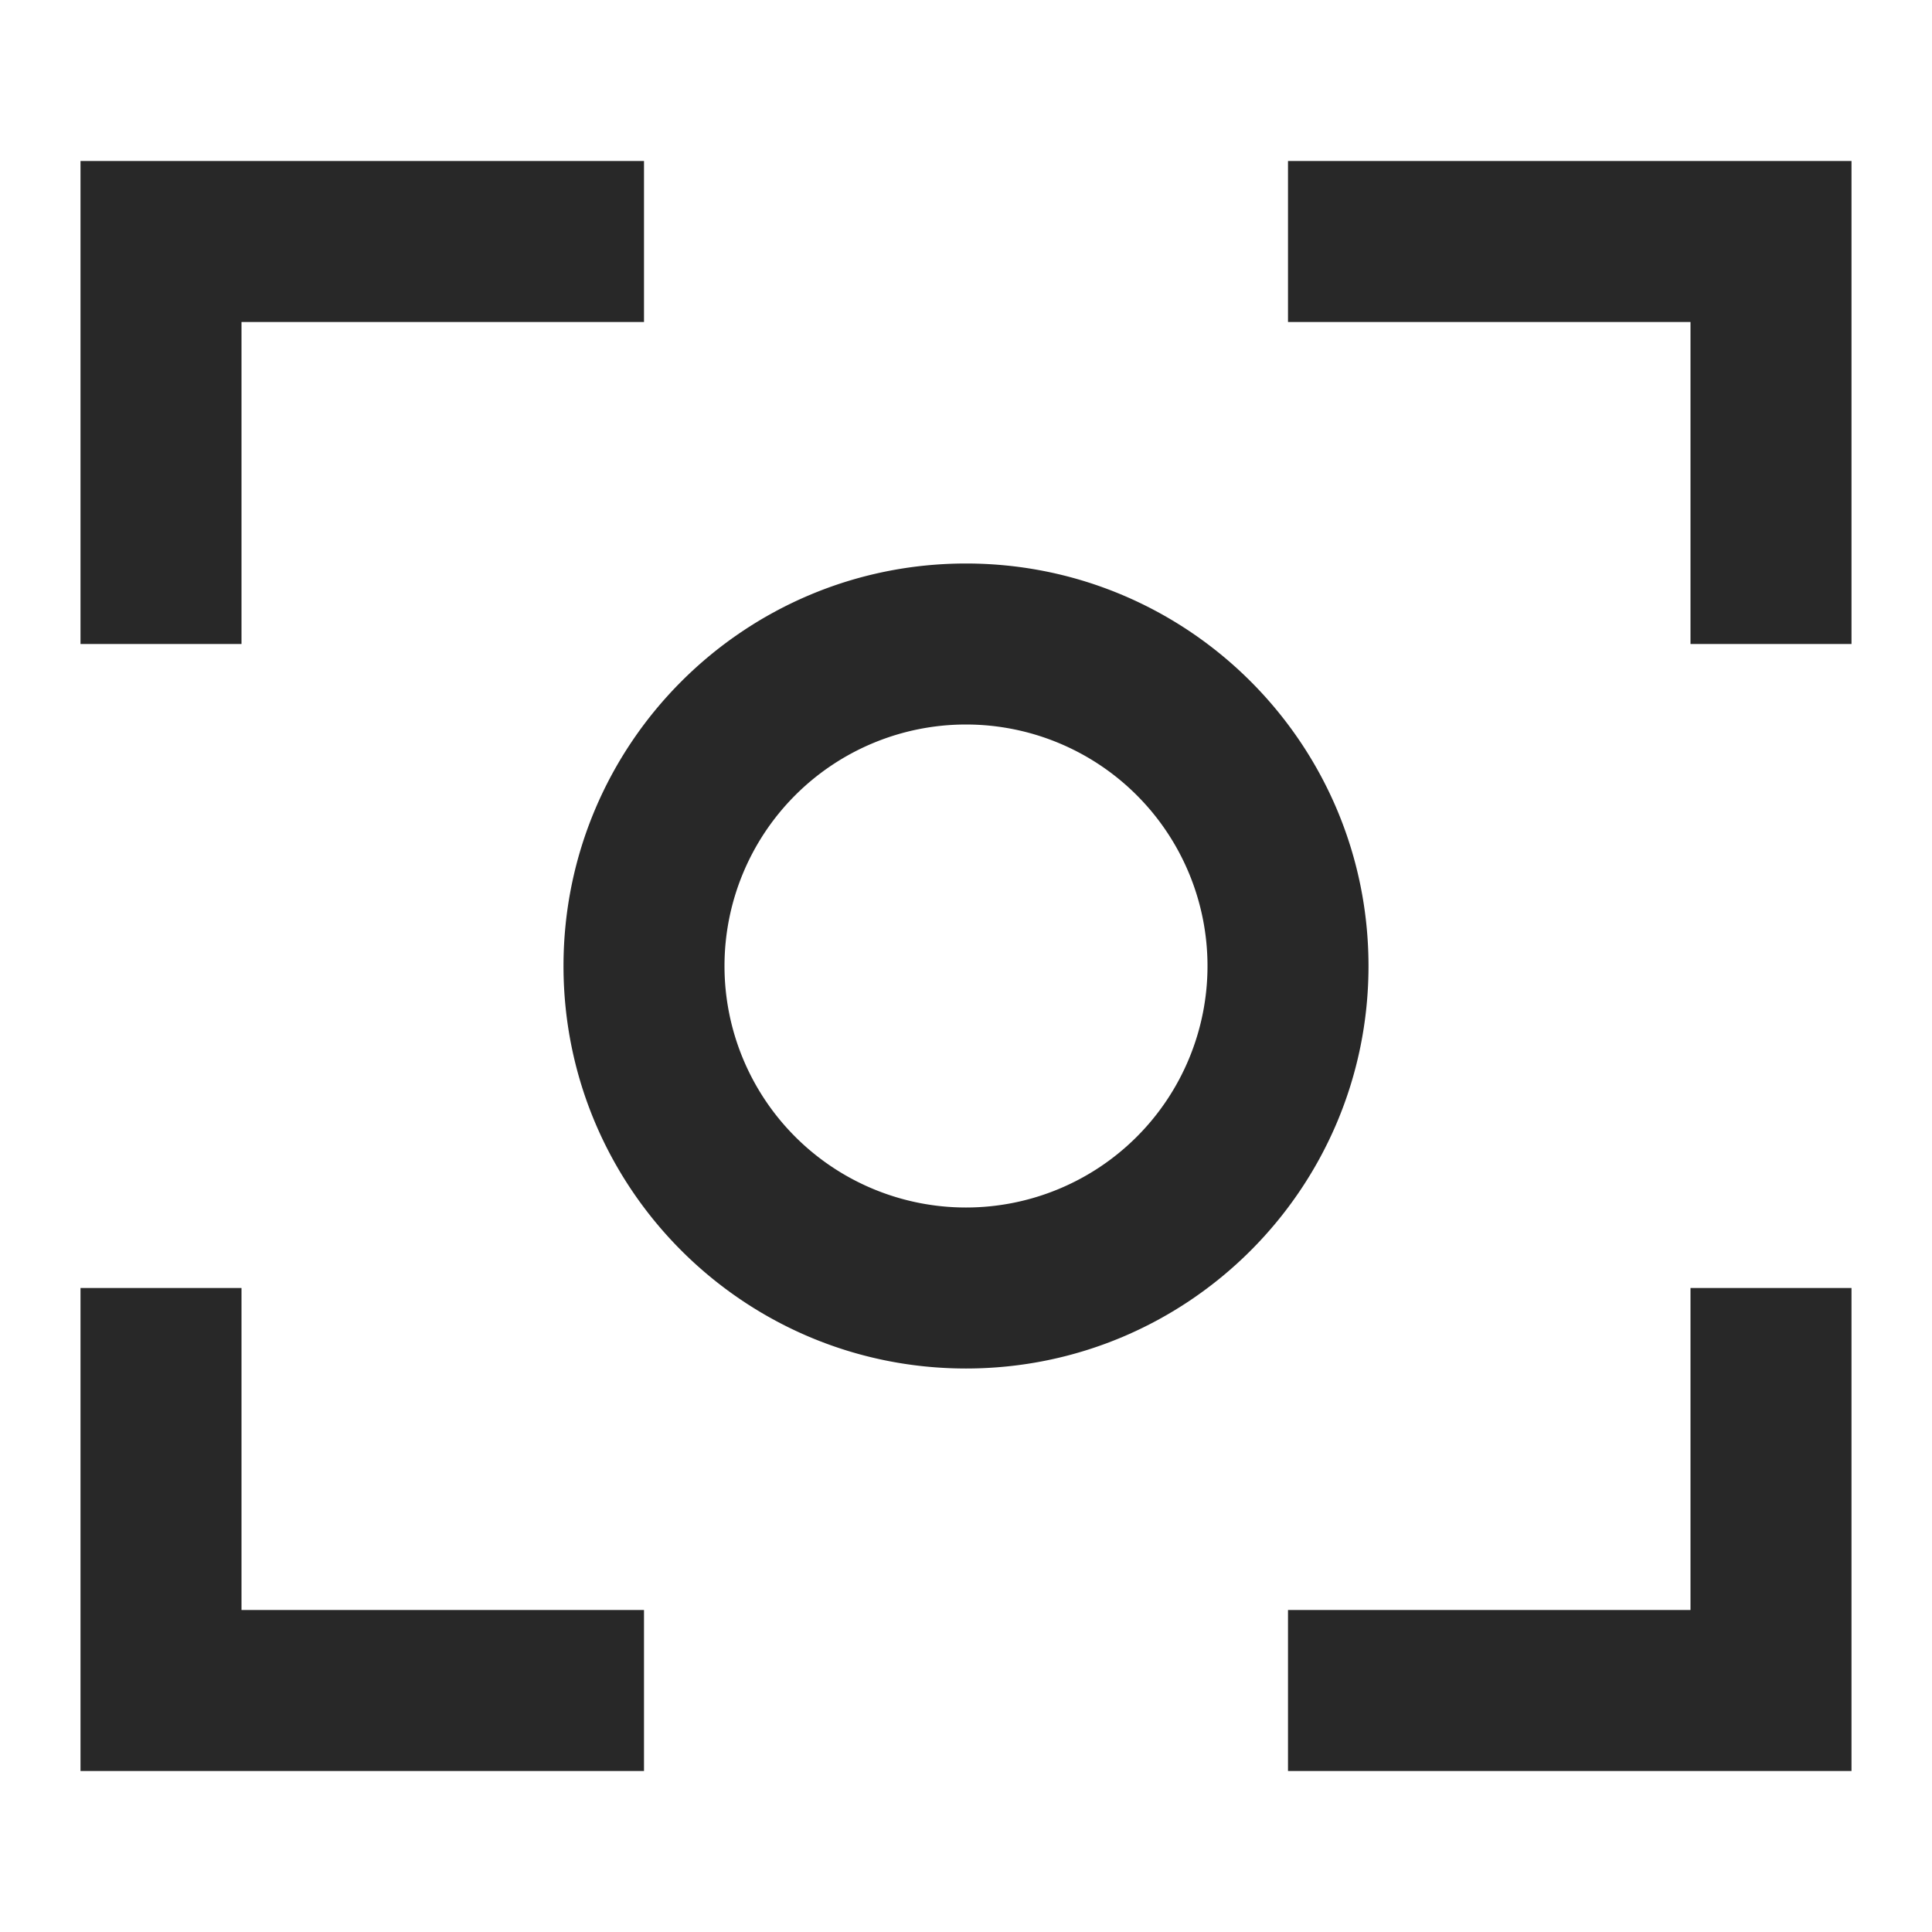 <?xml version="1.0" standalone="no"?><!DOCTYPE svg PUBLIC "-//W3C//DTD SVG 1.1//EN" "http://www.w3.org/Graphics/SVG/1.1/DTD/svg11.dtd"><svg t="1689906952692" class="icon" viewBox="0 0 1024 1024" version="1.1" xmlns="http://www.w3.org/2000/svg" p-id="2938" xmlns:xlink="http://www.w3.org/1999/xlink" width="200" height="200"><path d="M896 341.333V170.667H682.667V85.333h298.667v256h-85.333zM682.667 853.333h213.333v-170.667h85.333v256H682.667v-85.333zM128 682.667v170.667h213.333v85.333H42.667V682.667h85.333zM341.333 170.667H128v170.667H42.667V85.333h298.667v85.333z m170.667 554.667c-117.824 0-213.333-95.509-213.333-213.333s95.509-213.333 213.333-213.333 213.333 95.509 213.333 213.333-95.509 213.333-213.333 213.333z m0-85.333a128 128 0 1 0 0-256 128 128 0 0 0 0 256z" fill="#282828" p-id="2939"></path></svg>